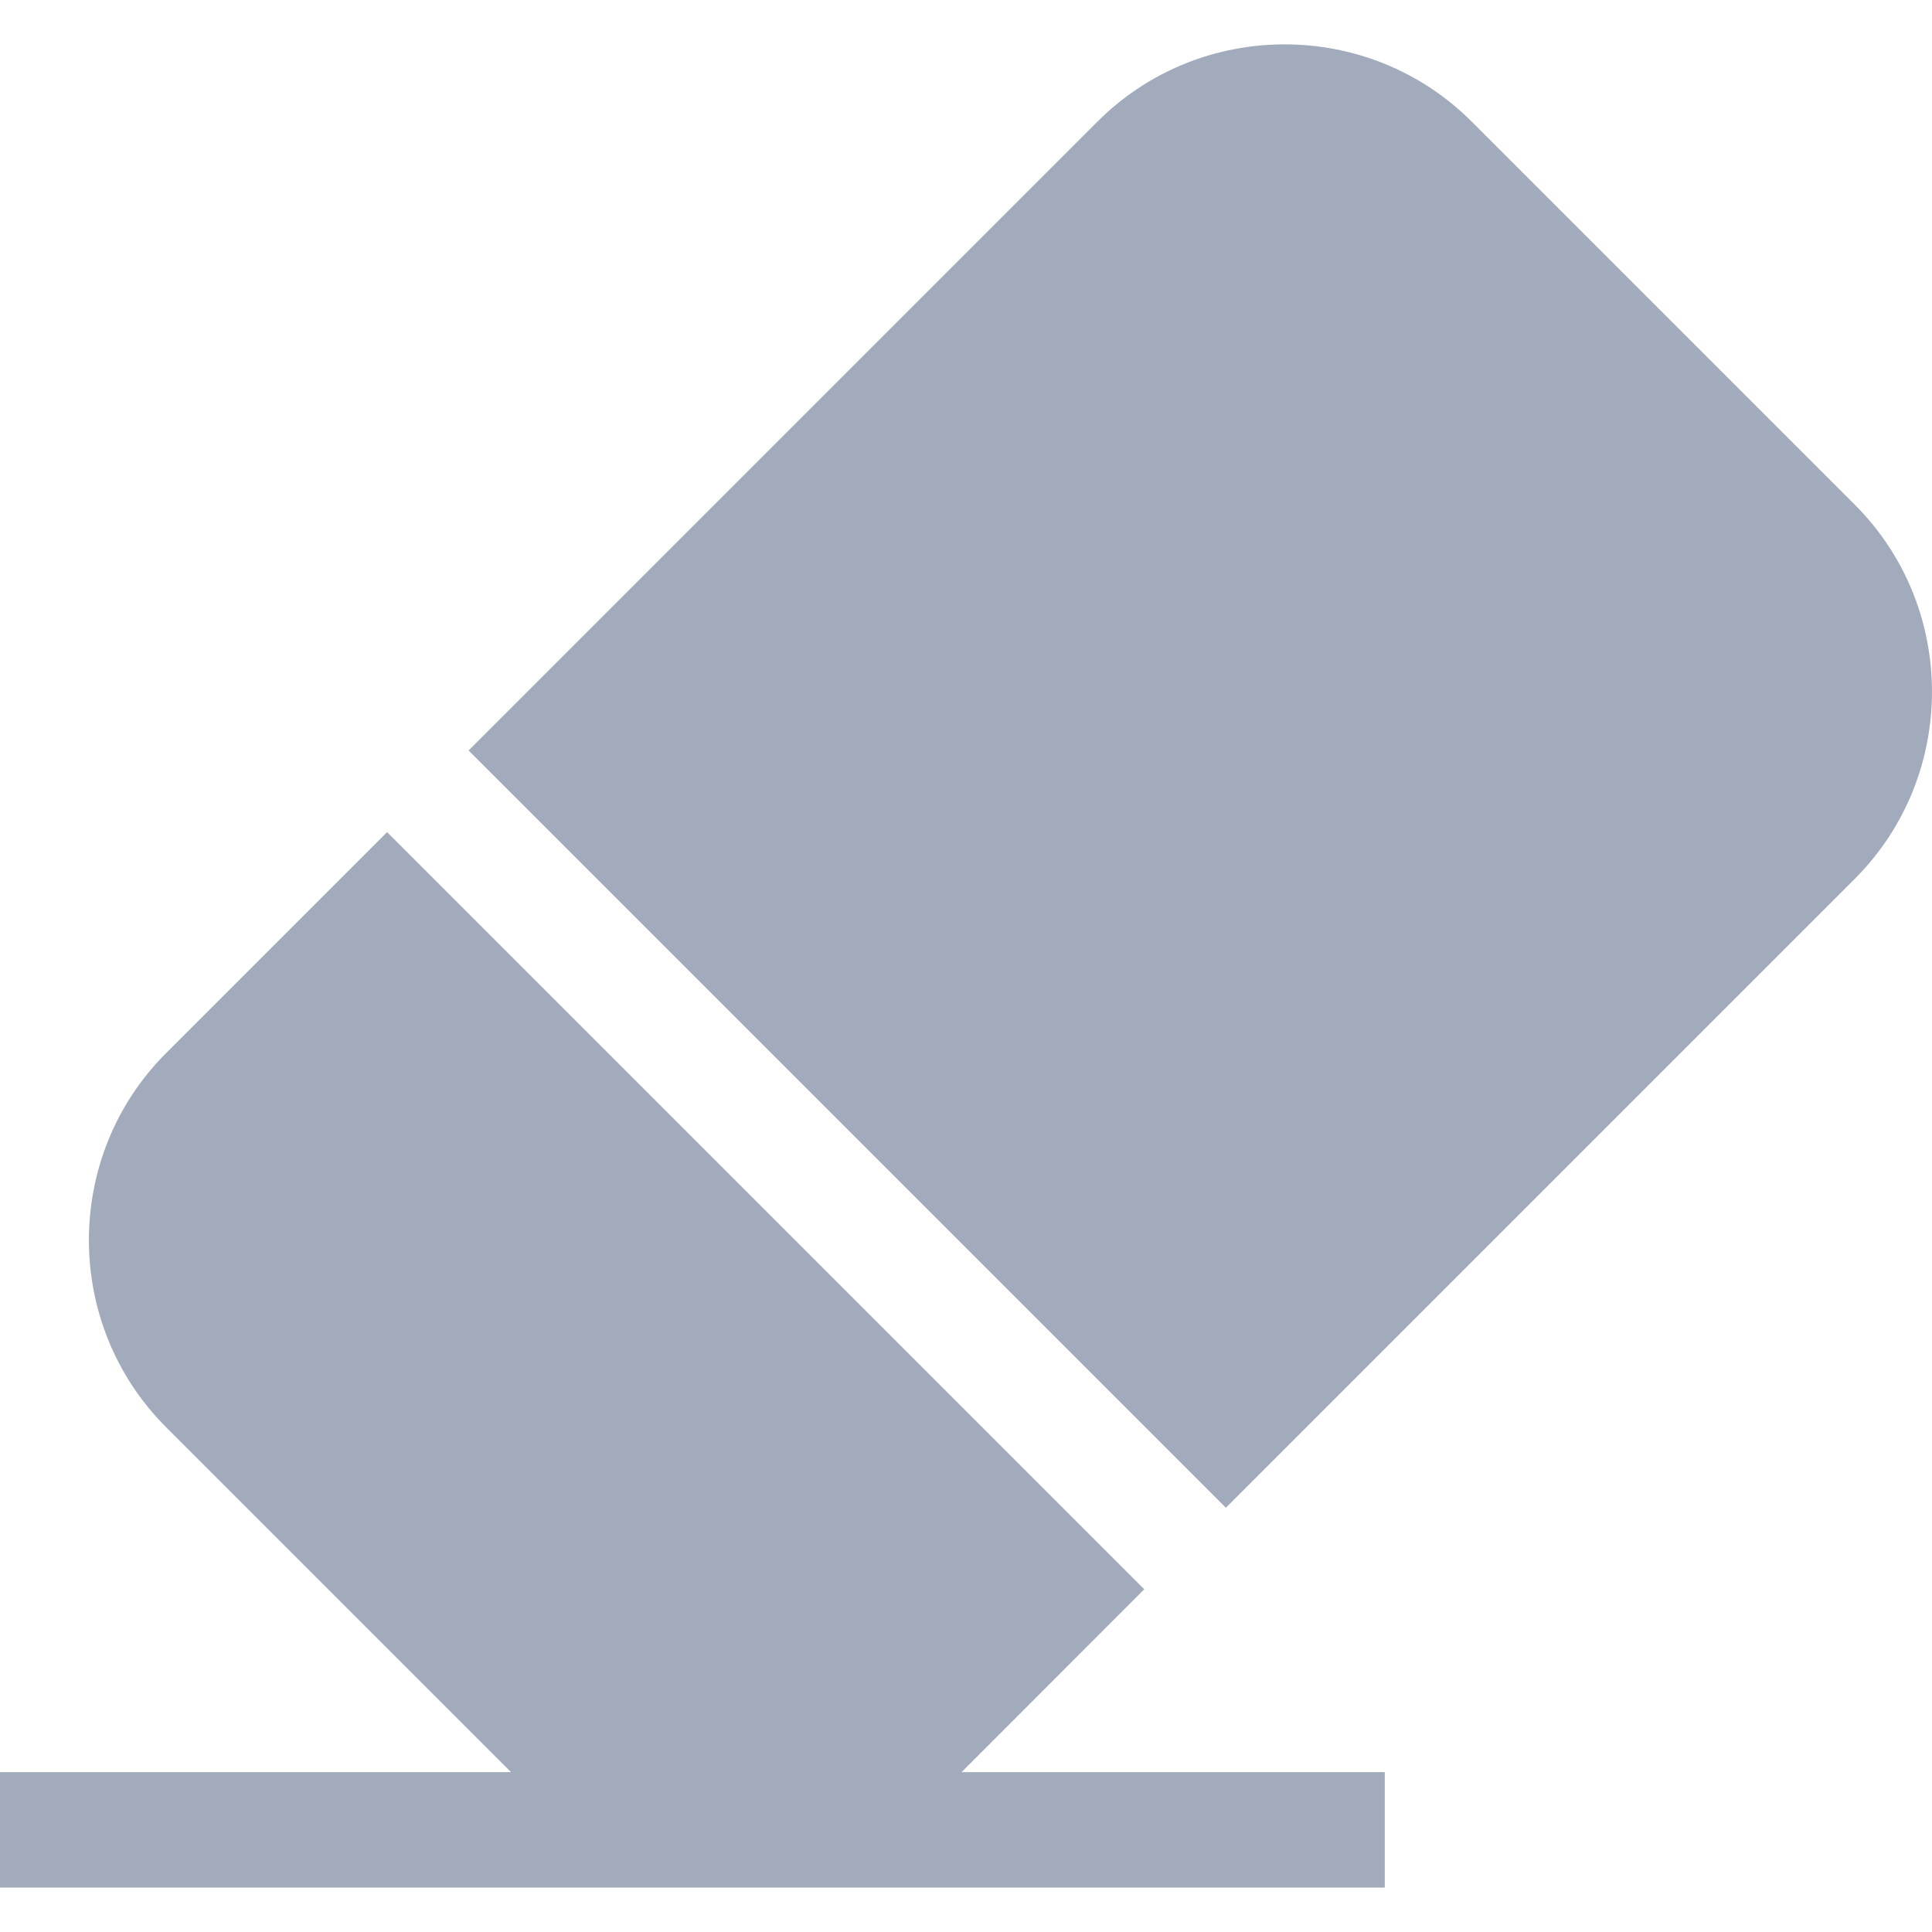 <?xml version="1.0" encoding="utf-8"?>
<!-- Generator: Adobe Illustrator 25.1.0, SVG Export Plug-In . SVG Version: 6.00 Build 0)  -->
<svg version="1.1" id="레이어_1" xmlns="http://www.w3.org/2000/svg" xmlns:xlink="http://www.w3.org/1999/xlink" x="0px"
	 y="0px" viewBox="0 0 20 20" style="enable-background:new 0 0 20 20;" xml:space="preserve">
<style type="text/css">
	.st0{fill:#A1ABBC;}
</style>
<g>
	<path class="st0" d="M11.845,16.452L4.007,8.614l-2.288,2.288
		c-1.065,1.065-1.065,2.807,0,3.872L5.29,18.345H0v1.195h14.335V18.345H9.954
		L11.845,16.452z"/>
	<path class="st0" d="M19.201,5.225L15.234,1.258c-1.065-1.065-2.807-1.065-3.872,0
		L4.851,7.769l7.839,7.839l6.511-6.511C20.266,8.032,20.266,6.289,19.201,5.225z"/>
</g>
</svg>

